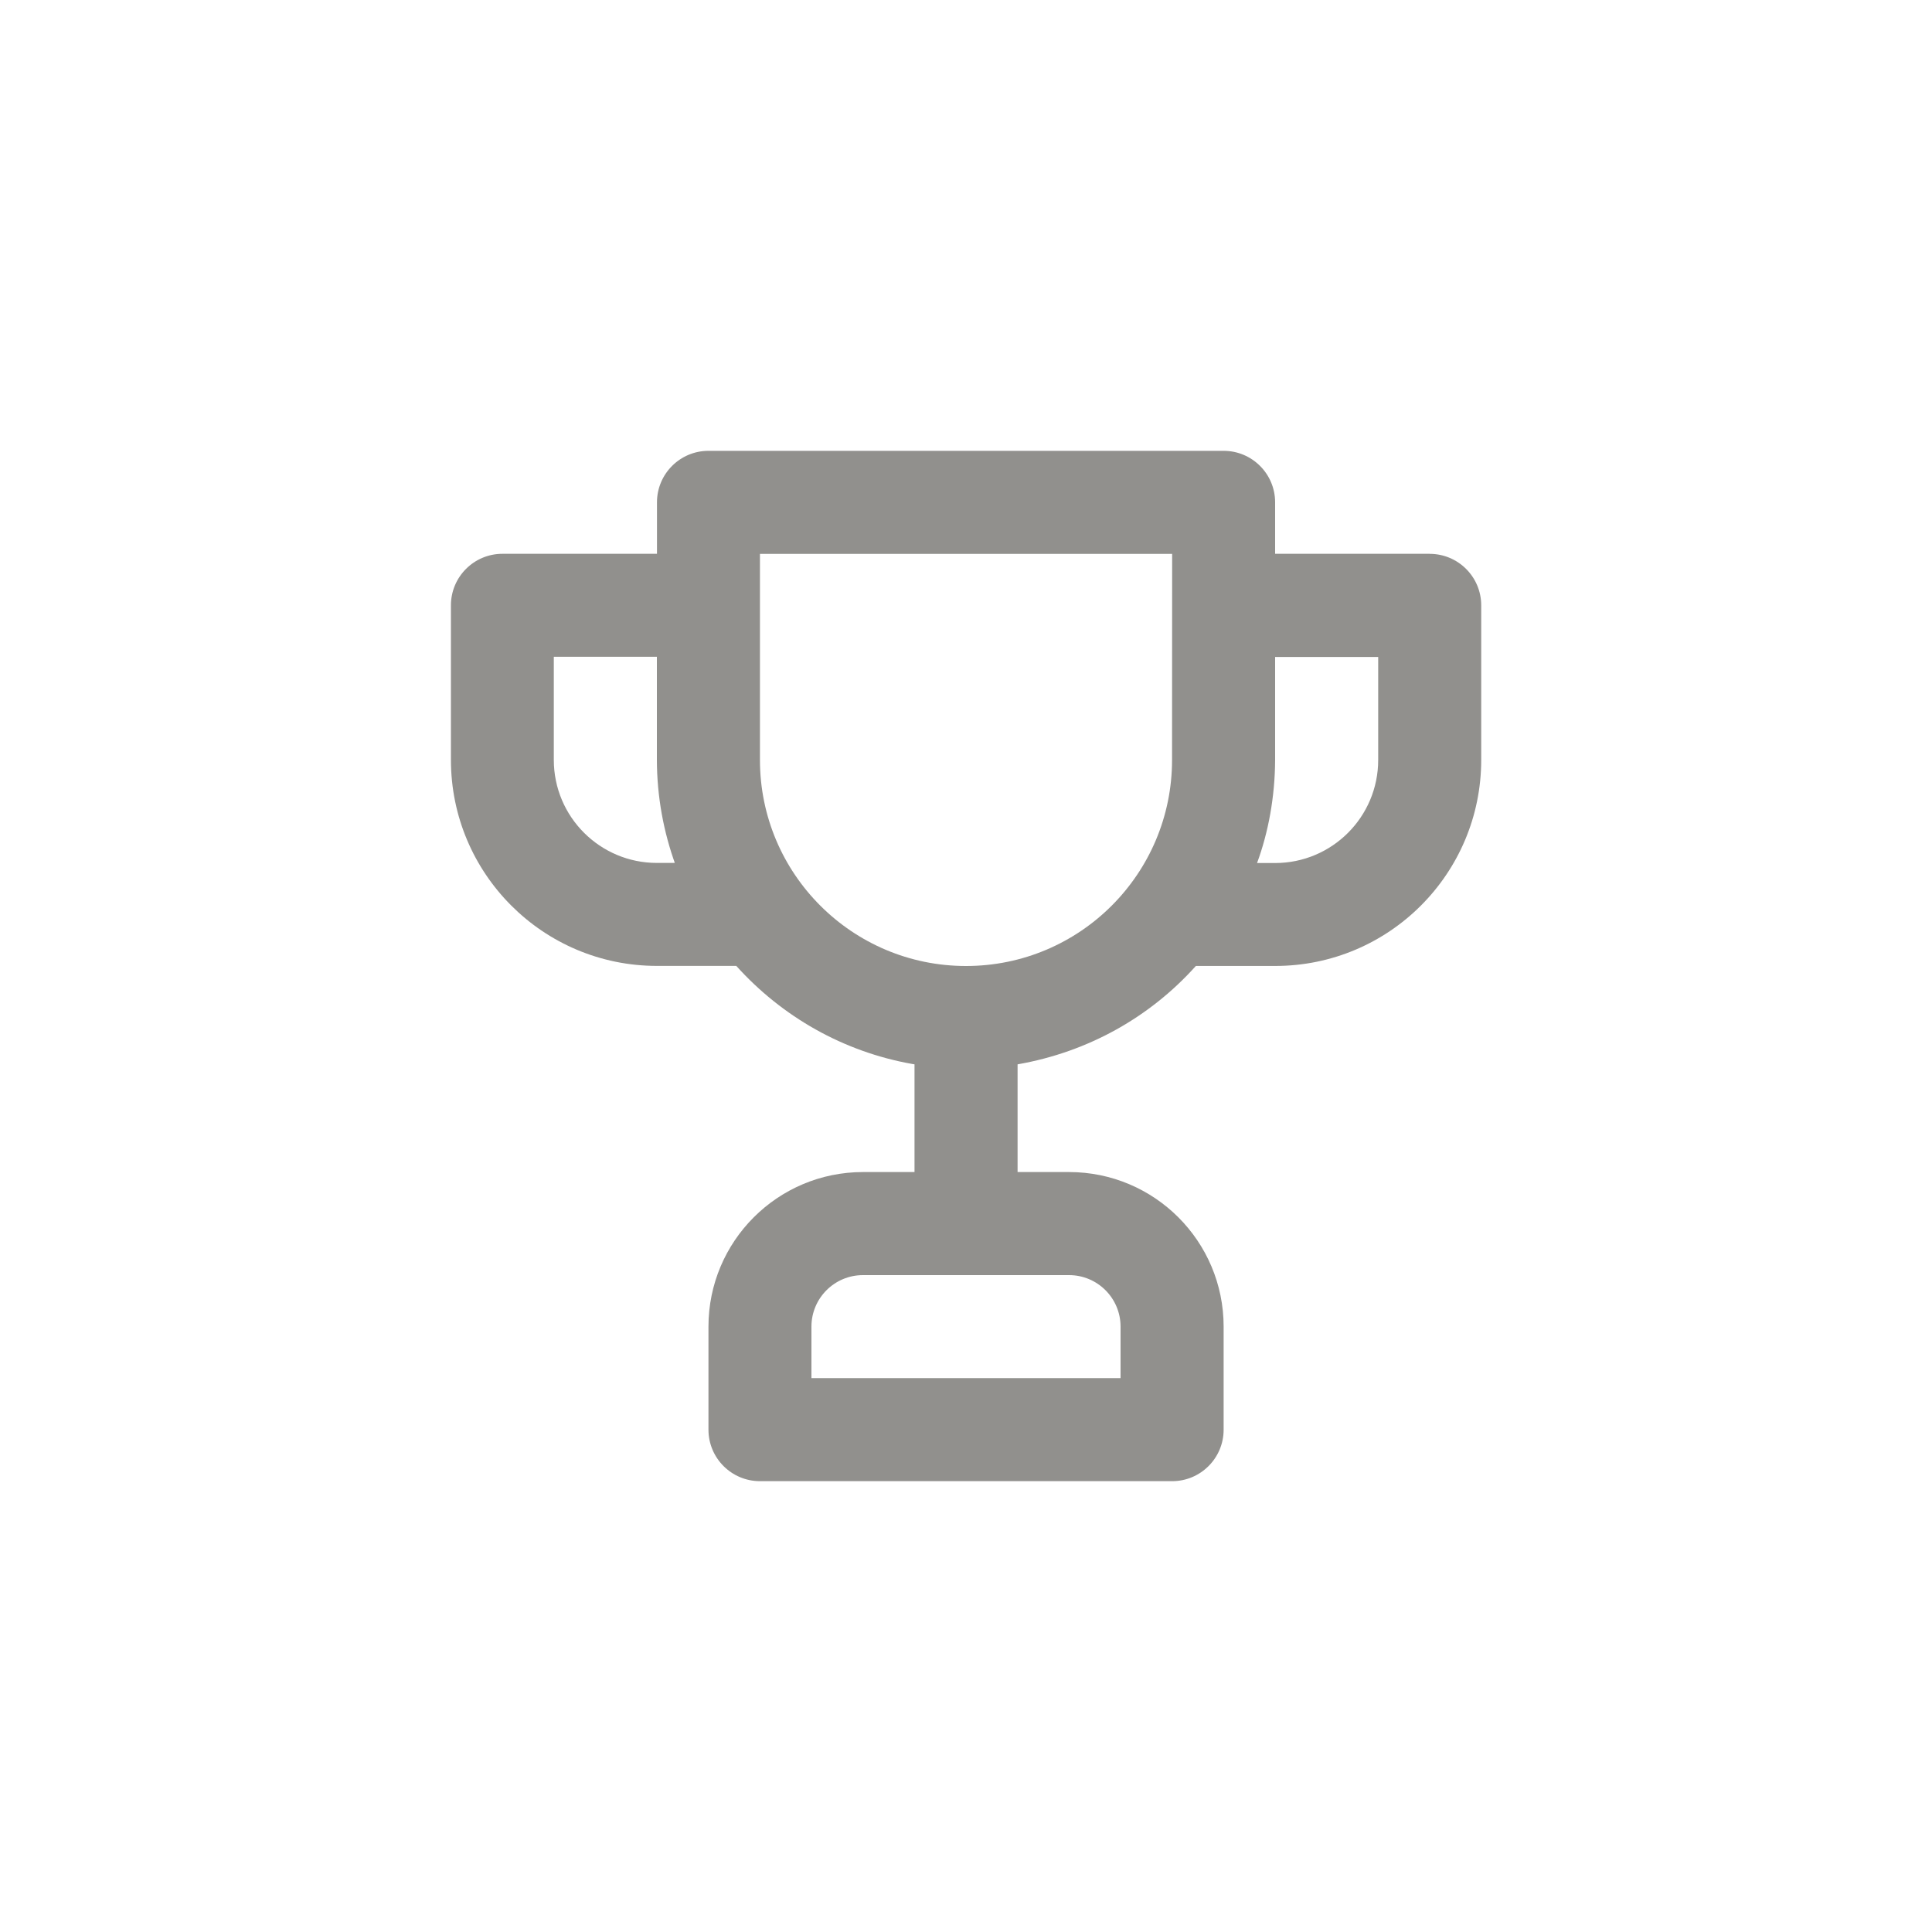 <!-- Generated by IcoMoon.io -->
<svg version="1.1" xmlns="http://www.w3.org/2000/svg" width="40" height="40" viewBox="0 0 40 40">
<title>ul-trophy</title>
<path fill="#91908d" d="M29.6 11.466h-3.2v-1.066c0-0.589-0.478-1.066-1.066-1.066v0h-10.666c-0.589 0-1.066 0.478-1.066 1.066v0 1.066h-3.2c-0.589 0-1.066 0.478-1.066 1.066v0 3.2c0 2.357 1.91 4.266 4.266 4.266v0h1.642c0.942 1.047 2.214 1.779 3.652 2.032l0.038 0.006v2.23h-1.066c-1.767 0-3.2 1.433-3.2 3.2v0 2.134c0 0.589 0.478 1.066 1.066 1.066v0h8.534c0.589 0 1.066-0.478 1.066-1.066v0-2.134c0-1.767-1.433-3.2-3.2-3.2v0h-1.066v-2.23c1.477-0.258 2.75-0.99 3.686-2.031l0.005-0.006h1.642c2.357 0 4.266-1.91 4.266-4.266v0-3.2c0-0.589-0.478-1.066-1.066-1.066v0zM13.6 17.866c-1.178 0-2.134-0.955-2.134-2.134v0-2.134h2.134v2.134c0.002 0.766 0.139 1.498 0.387 2.178l-0.014-0.045zM22.134 26.4c0.589 0 1.066 0.478 1.066 1.066v0 1.066h-6.4v-1.066c0-0.589 0.478-1.066 1.066-1.066v0zM24.266 15.734c0 2.357-1.91 4.266-4.266 4.266s-4.266-1.91-4.266-4.266v0-4.266h8.534zM28.534 15.734c0 1.178-0.955 2.134-2.134 2.134v0h-0.374c0.234-0.634 0.37-1.368 0.374-2.132v-2.134h2.134z"></path>
</svg>
